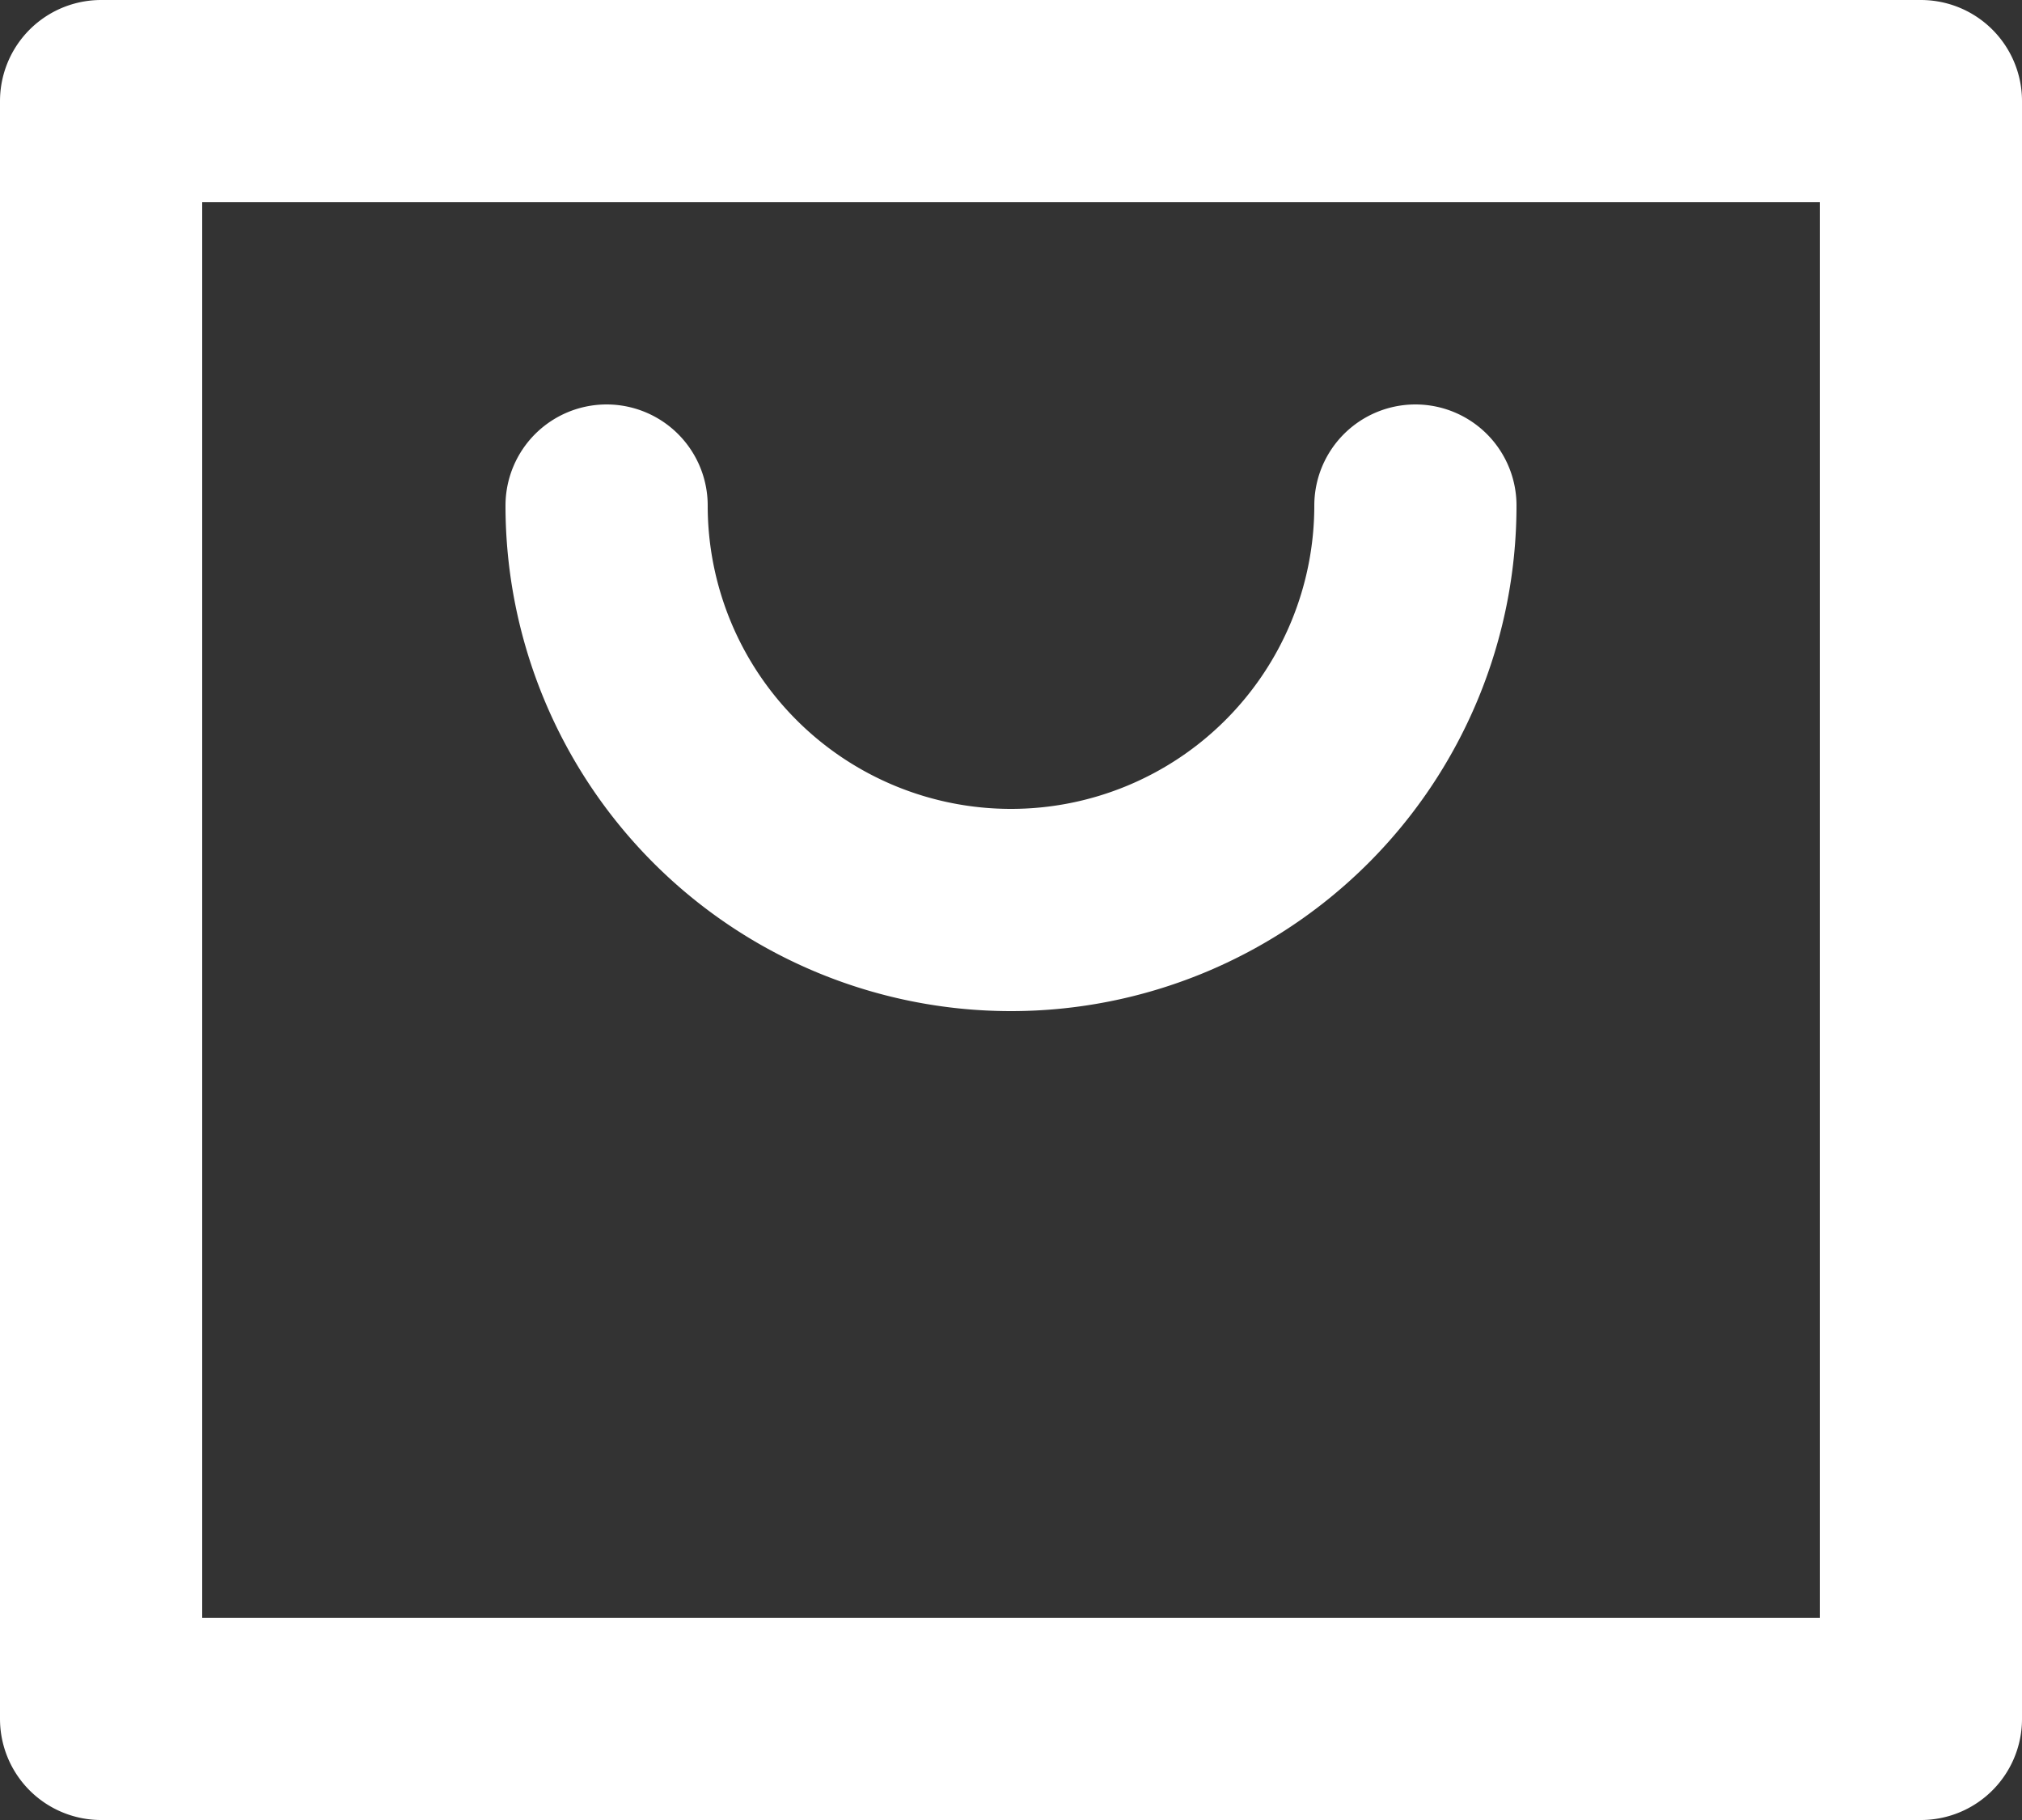 <svg width="20" height="18" fill="none" xmlns="http://www.w3.org/2000/svg">
  <rect width="100%" height="100%" fill="#333333" stroke="none"/>
  <path d="M14 5a4 4 0 1 1-8 0M1 1h18v16H1V1Z" stroke="#fff" stroke-width="2" stroke-linecap="round" stroke-linejoin="round"/>
</svg>
